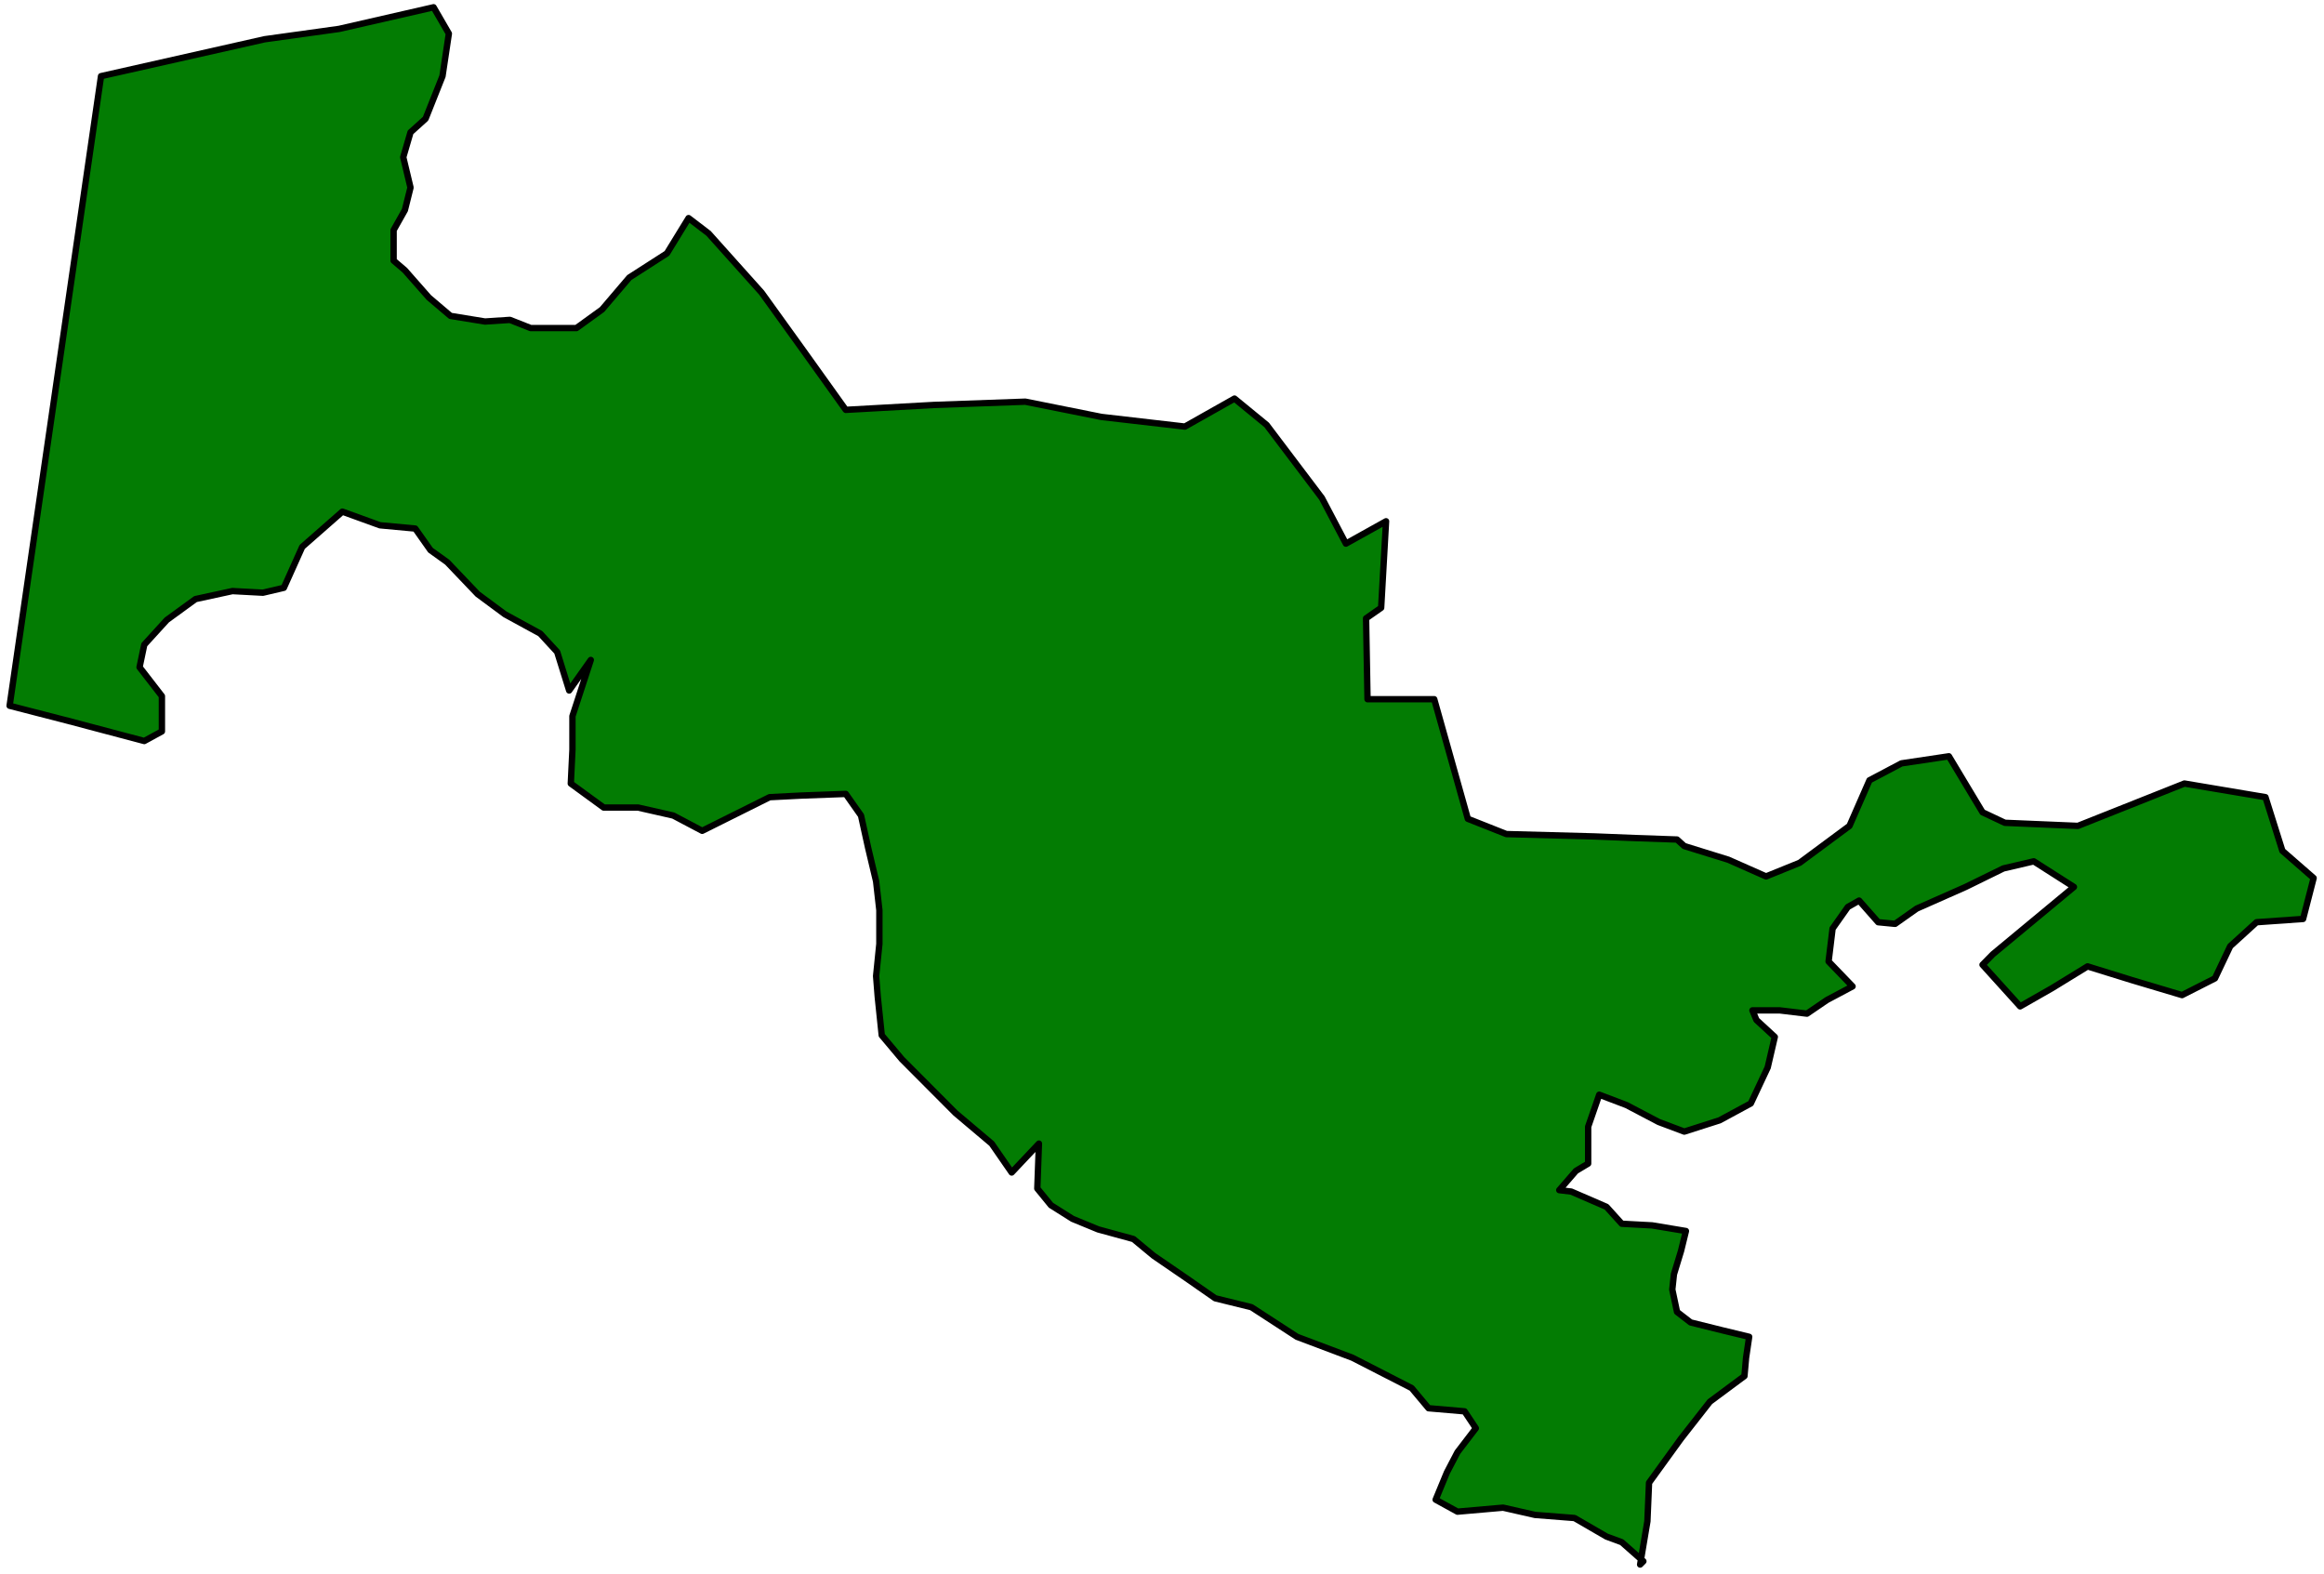 <?xml version="1.0" encoding="UTF-8" standalone="no"?>
<svg
   xmlns:ooo="http://xml.openoffice.org/svg/export"
   xmlns:dc="http://purl.org/dc/elements/1.1/"
   xmlns:cc="http://creativecommons.org/ns#"
   xmlns:rdf="http://www.w3.org/1999/02/22-rdf-syntax-ns#"
   xmlns:svg="http://www.w3.org/2000/svg"
   xmlns="http://www.w3.org/2000/svg"
   xmlns:sodipodi="http://sodipodi.sourceforge.net/DTD/sodipodi-0.dtd"
   xmlns:inkscape="http://www.inkscape.org/namespaces/inkscape"
   version="1.2"
   width="127.88mm"
   height="86.61mm"
   viewBox="0 0 12788 8661"
   preserveAspectRatio="xMidYMid"
   xml:space="preserve"
   id="svg75"
   sodipodi:docname="uzbekist.svg"
   style="fill-rule:evenodd;stroke-width:28.222;stroke-linejoin:round"
   inkscape:version="0.92.5 (2060ec1f9f, 2020-04-08)"><sodipodi:namedview
   pagecolor="#ffffff"
   bordercolor="#666666"
   borderopacity="1"
   objecttolerance="10"
   gridtolerance="10"
   guidetolerance="10"
   inkscape:pageopacity="0"
   inkscape:pageshadow="2"
   inkscape:window-width="664"
   inkscape:window-height="487"
   id="namedview77"
   showgrid="false"
   inkscape:zoom="0.2102413"
   inkscape:cx="241.66299"
   inkscape:cy="163.65354"
   inkscape:window-x="0"
   inkscape:window-y="0"
   inkscape:window-maximized="0"
   inkscape:current-layer="svg75" />
 <defs
   class="ClipPathGroup"
   id="defs8">
  <clipPath
   id="presentation_clip_path"
   clipPathUnits="userSpaceOnUse">
   <rect
   x="0"
   y="0"
   width="21000"
   height="29700"
   id="rect2" />
  </clipPath>
  <clipPath
   id="presentation_clip_path_shrink"
   clipPathUnits="userSpaceOnUse">
   <rect
   x="21"
   y="29"
   width="20958"
   height="29641"
   id="rect5" />
  </clipPath>
 </defs>
 <defs
   class="TextShapeIndex"
   id="defs12">
  <g
   ooo:slide="id1"
   ooo:id-list="id3"
   id="g10" />
 </defs>
 <defs
   class="EmbeddedBulletChars"
   id="defs44">
  <g
   id="bullet-char-template-57356"
   transform="matrix(4.8828125e-4,0,0,-4.8828125e-4,0,0)">
   <path
   d="M 580,1141 1163,571 580,0 -4,571 Z"
   id="path14"
   inkscape:connector-curvature="0" />
  </g>
  <g
   id="bullet-char-template-57354"
   transform="matrix(4.8828125e-4,0,0,-4.8828125e-4,0,0)">
   <path
   d="M 8,1128 H 1137 V 0 H 8 Z"
   id="path17"
   inkscape:connector-curvature="0" />
  </g>
  <g
   id="bullet-char-template-10146"
   transform="matrix(4.8828125e-4,0,0,-4.8828125e-4,0,0)">
   <path
   d="M 174,0 602,739 174,1481 1456,739 Z M 1358,739 309,1346 659,739 Z"
   id="path20"
   inkscape:connector-curvature="0" />
  </g>
  <g
   id="bullet-char-template-10132"
   transform="matrix(4.8828125e-4,0,0,-4.8828125e-4,0,0)">
   <path
   d="M 2015,739 1276,0 H 717 l 543,543 H 174 v 393 h 1086 l -543,545 h 557 z"
   id="path23"
   inkscape:connector-curvature="0" />
  </g>
  <g
   id="bullet-char-template-10007"
   transform="matrix(4.8828125e-4,0,0,-4.8828125e-4,0,0)">
   <path
   d="m 0,-2 c -7,16 -16,29 -25,39 l 381,530 c -94,256 -141,385 -141,387 0,25 13,38 40,38 9,0 21,-2 34,-5 21,4 42,12 65,25 l 27,-13 111,-251 280,301 64,-25 24,25 c 21,-10 41,-24 62,-43 C 886,937 835,863 770,784 769,783 710,716 594,584 L 774,223 c 0,-27 -21,-55 -63,-84 l 16,-20 C 717,90 699,76 672,76 641,76 570,178 457,381 L 164,-76 c -22,-34 -53,-51 -92,-51 -42,0 -63,17 -64,51 -7,9 -10,24 -10,44 0,9 1,19 2,30 z"
   id="path26"
   inkscape:connector-curvature="0" />
  </g>
  <g
   id="bullet-char-template-10004"
   transform="matrix(4.8828125e-4,0,0,-4.8828125e-4,0,0)">
   <path
   d="M 285,-33 C 182,-33 111,30 74,156 52,228 41,333 41,471 c 0,78 14,145 41,201 34,71 87,106 158,106 53,0 88,-31 106,-94 l 23,-176 c 8,-64 28,-97 59,-98 l 735,706 c 11,11 33,17 66,17 42,0 63,-15 63,-46 V 965 c 0,-36 -10,-64 -30,-84 L 442,47 C 390,-6 338,-33 285,-33 Z"
   id="path29"
   inkscape:connector-curvature="0" />
  </g>
  <g
   id="bullet-char-template-9679"
   transform="matrix(4.8828125e-4,0,0,-4.8828125e-4,0,0)">
   <path
   d="M 813,0 C 632,0 489,54 383,161 276,268 223,411 223,592 c 0,181 53,324 160,431 106,107 249,161 430,161 179,0 323,-54 432,-161 108,-107 162,-251 162,-431 0,-180 -54,-324 -162,-431 C 1136,54 992,0 813,0 Z"
   id="path32"
   inkscape:connector-curvature="0" />
  </g>
  <g
   id="bullet-char-template-8226"
   transform="matrix(4.8828125e-4,0,0,-4.8828125e-4,0,0)">
   <path
   d="m 346,457 c -73,0 -137,26 -191,78 -54,51 -81,114 -81,188 0,73 27,136 81,188 54,52 118,78 191,78 73,0 134,-26 185,-79 51,-51 77,-114 77,-187 0,-75 -25,-137 -76,-188 -50,-52 -112,-78 -186,-78 z"
   id="path35"
   inkscape:connector-curvature="0" />
  </g>
  <g
   id="bullet-char-template-8211"
   transform="matrix(4.8828125e-4,0,0,-4.8828125e-4,0,0)">
   <path
   d="M -4,459 H 1135 V 606 H -4 Z"
   id="path38"
   inkscape:connector-curvature="0" />
  </g>
  <g
   id="bullet-char-template-61548"
   transform="matrix(4.8828125e-4,0,0,-4.8828125e-4,0,0)">
   <path
   d="m 173,740 c 0,163 58,303 173,419 116,115 255,173 419,173 163,0 302,-58 418,-173 116,-116 174,-256 174,-419 0,-163 -58,-303 -174,-418 C 1067,206 928,148 765,148 601,148 462,206 346,322 231,437 173,577 173,740 Z"
   id="path41"
   inkscape:connector-curvature="0" />
  </g>
 </defs>
 <g
   id="g49"
   transform="translate(-4106,-10519)">
  <g
   id="id2"
   class="Master_Slide">
   <g
   id="bg-id2"
   class="Background" />
   <g
   id="bo-id2"
   class="BackgroundObjects" />
  </g>
 </g>
 <g
   class="SlideGroup"
   id="g73"
   transform="translate(-4106,-10519)">
  <g
   id="g71">
   <g
   id="container-id1">
    <g
   id="id1"
   class="Slide"
   clip-path="url(#presentation_clip_path)">
     <g
   class="Page"
   id="g67">
      <g
   class="Graphic"
   id="g65">
       <g
   id="id3">
        <rect
   class="BoundingBox"
   x="4106"
   y="10519"
   width="12788"
   height="8661"
   id="rect51"
   style="fill:none;stroke:none" />
        <defs
   id="defs56">
         <clipPath
   id="clip_path_1"
   clipPathUnits="userSpaceOnUse">
          <path
   d="m 4124,10523 h 12751 v 8638 H 4124 Z"
   id="path53"
   inkscape:connector-curvature="0" />
         </clipPath>
        </defs>
        <g
   clip-path="url(#clip_path_1)"
   id="g62">
         <path
   d="m 13131,19127 40,-238 9,-212 176,-243 159,-203 101,-75 89,-66 9,-101 17,-115 -145,-35 -177,-44 -75,-58 -26,-123 9,-84 39,-128 27,-110 -186,-31 -167,-9 -84,-93 -194,-84 -66,-8 92,-106 67,-40 v -203 l 61,-176 150,57 177,93 141,53 194,-62 172,-93 93,-198 39,-168 -101,-93 -22,-53 h 150 l 150,18 110,-75 141,-75 -132,-137 22,-181 84,-119 62,-35 105,119 93,9 119,-84 269,-119 208,-102 167,-39 221,141 -446,370 -57,58 207,229 177,-101 194,-119 242,75 278,83 181,-92 84,-177 145,-132 256,-18 58,-225 -172,-150 -93,-295 -446,-75 -586,233 -402,-17 -123,-58 -185,-308 -261,39 -176,93 -110,251 -274,203 -185,75 -208,-92 -242,-75 -40,-36 -229,-8 -225,-9 -485,-13 -212,-84 -185,-658 h -367 l -8,-445 83,-58 27,-476 -221,123 -132,-251 -304,-402 -177,-145 -273,154 -459,-53 -419,-84 -503,18 -485,27 -234,-327 -229,-318 -292,-326 -110,-84 -119,194 -207,133 -150,176 -141,102 h -252 l -114,-45 -137,9 -190,-31 -119,-101 -132,-150 -62,-53 v -168 l 62,-110 31,-124 -40,-167 40,-137 83,-75 93,-234 35,-234 -84,-145 -520,119 -410,57 -900,203 -503,3464 322,83 419,111 97,-53 v -194 l -123,-159 26,-124 124,-136 158,-115 203,-44 168,9 115,-27 101,-225 221,-194 207,75 194,18 84,119 92,66 168,176 150,111 194,106 93,101 66,212 119,-168 -101,309 v 185 l -9,186 181,132 h 189 l 194,44 159,84 371,-185 176,-9 243,-9 84,119 39,177 44,185 18,159 v 185 l -18,177 9,114 22,212 111,132 295,296 199,168 110,159 150,-159 -9,247 75,92 119,75 141,58 194,53 111,92 181,124 158,110 199,49 251,163 305,115 326,167 93,111 198,17 62,93 -101,132 -58,111 -62,150 120,66 251,-22 176,40 217,17 176,102 84,31 119,105 z"
   id="path58"
   inkscape:connector-curvature="0"
   style="fill:#037c03;stroke:none" />
         <path
   d="m 13131,19127 40,-238 9,-212 176,-243 159,-203 101,-75 89,-66 9,-101 17,-115 -145,-35 -177,-44 -75,-58 -26,-123 9,-84 39,-128 27,-110 -186,-31 -167,-9 -84,-93 -194,-84 -66,-8 92,-106 67,-40 v -203 l 61,-176 150,57 177,93 141,53 194,-62 172,-93 93,-198 39,-168 -101,-93 -22,-53 h 150 l 150,18 110,-75 141,-75 -132,-137 22,-181 84,-119 62,-35 105,119 93,9 119,-84 269,-119 208,-102 167,-39 221,141 -446,370 -57,58 207,229 177,-101 194,-119 242,75 278,83 181,-92 84,-177 145,-132 256,-18 58,-225 -172,-150 -93,-295 -446,-75 -586,233 -402,-17 -123,-58 -185,-308 -261,39 -176,93 -110,251 -274,203 -185,75 -208,-92 -242,-75 -40,-36 -229,-8 -225,-9 -485,-13 -212,-84 -185,-658 h -367 l -8,-445 83,-58 27,-476 -221,123 -132,-251 -304,-402 -177,-145 -273,154 -459,-53 -419,-84 -503,18 -485,27 -234,-327 -229,-318 -292,-326 -110,-84 -119,194 -207,133 -150,176 -141,102 h -252 l -114,-45 -137,9 -190,-31 -119,-101 -132,-150 -62,-53 v -168 l 62,-110 31,-124 -40,-167 40,-137 83,-75 93,-234 35,-234 -84,-145 -520,119 -410,57 -900,203 -503,3464 322,83 419,111 97,-53 v -194 l -123,-159 26,-124 124,-136 158,-115 203,-44 168,9 115,-27 101,-225 221,-194 207,75 194,18 84,119 92,66 168,176 150,111 194,106 93,101 66,212 119,-168 -101,309 v 185 l -9,186 181,132 h 189 l 194,44 159,84 371,-185 176,-9 243,-9 84,119 39,177 44,185 18,159 v 185 l -18,177 9,114 22,212 111,132 295,296 199,168 110,159 150,-159 -9,247 75,92 119,75 141,58 194,53 111,92 181,124 158,110 199,49 251,163 305,115 326,167 93,111 198,17 62,93 -101,132 -58,111 -62,150 120,66 251,-22 176,40 217,17 176,102 84,31 119,105 z"
   id="path60"
   inkscape:connector-curvature="0"
   style="fill:none;stroke:#000000;stroke-width:35;stroke-linecap:round;stroke-linejoin:round" />
        </g>
       </g>
      </g>
     </g>
    </g>
   </g>
  </g>
 </g>
</svg>